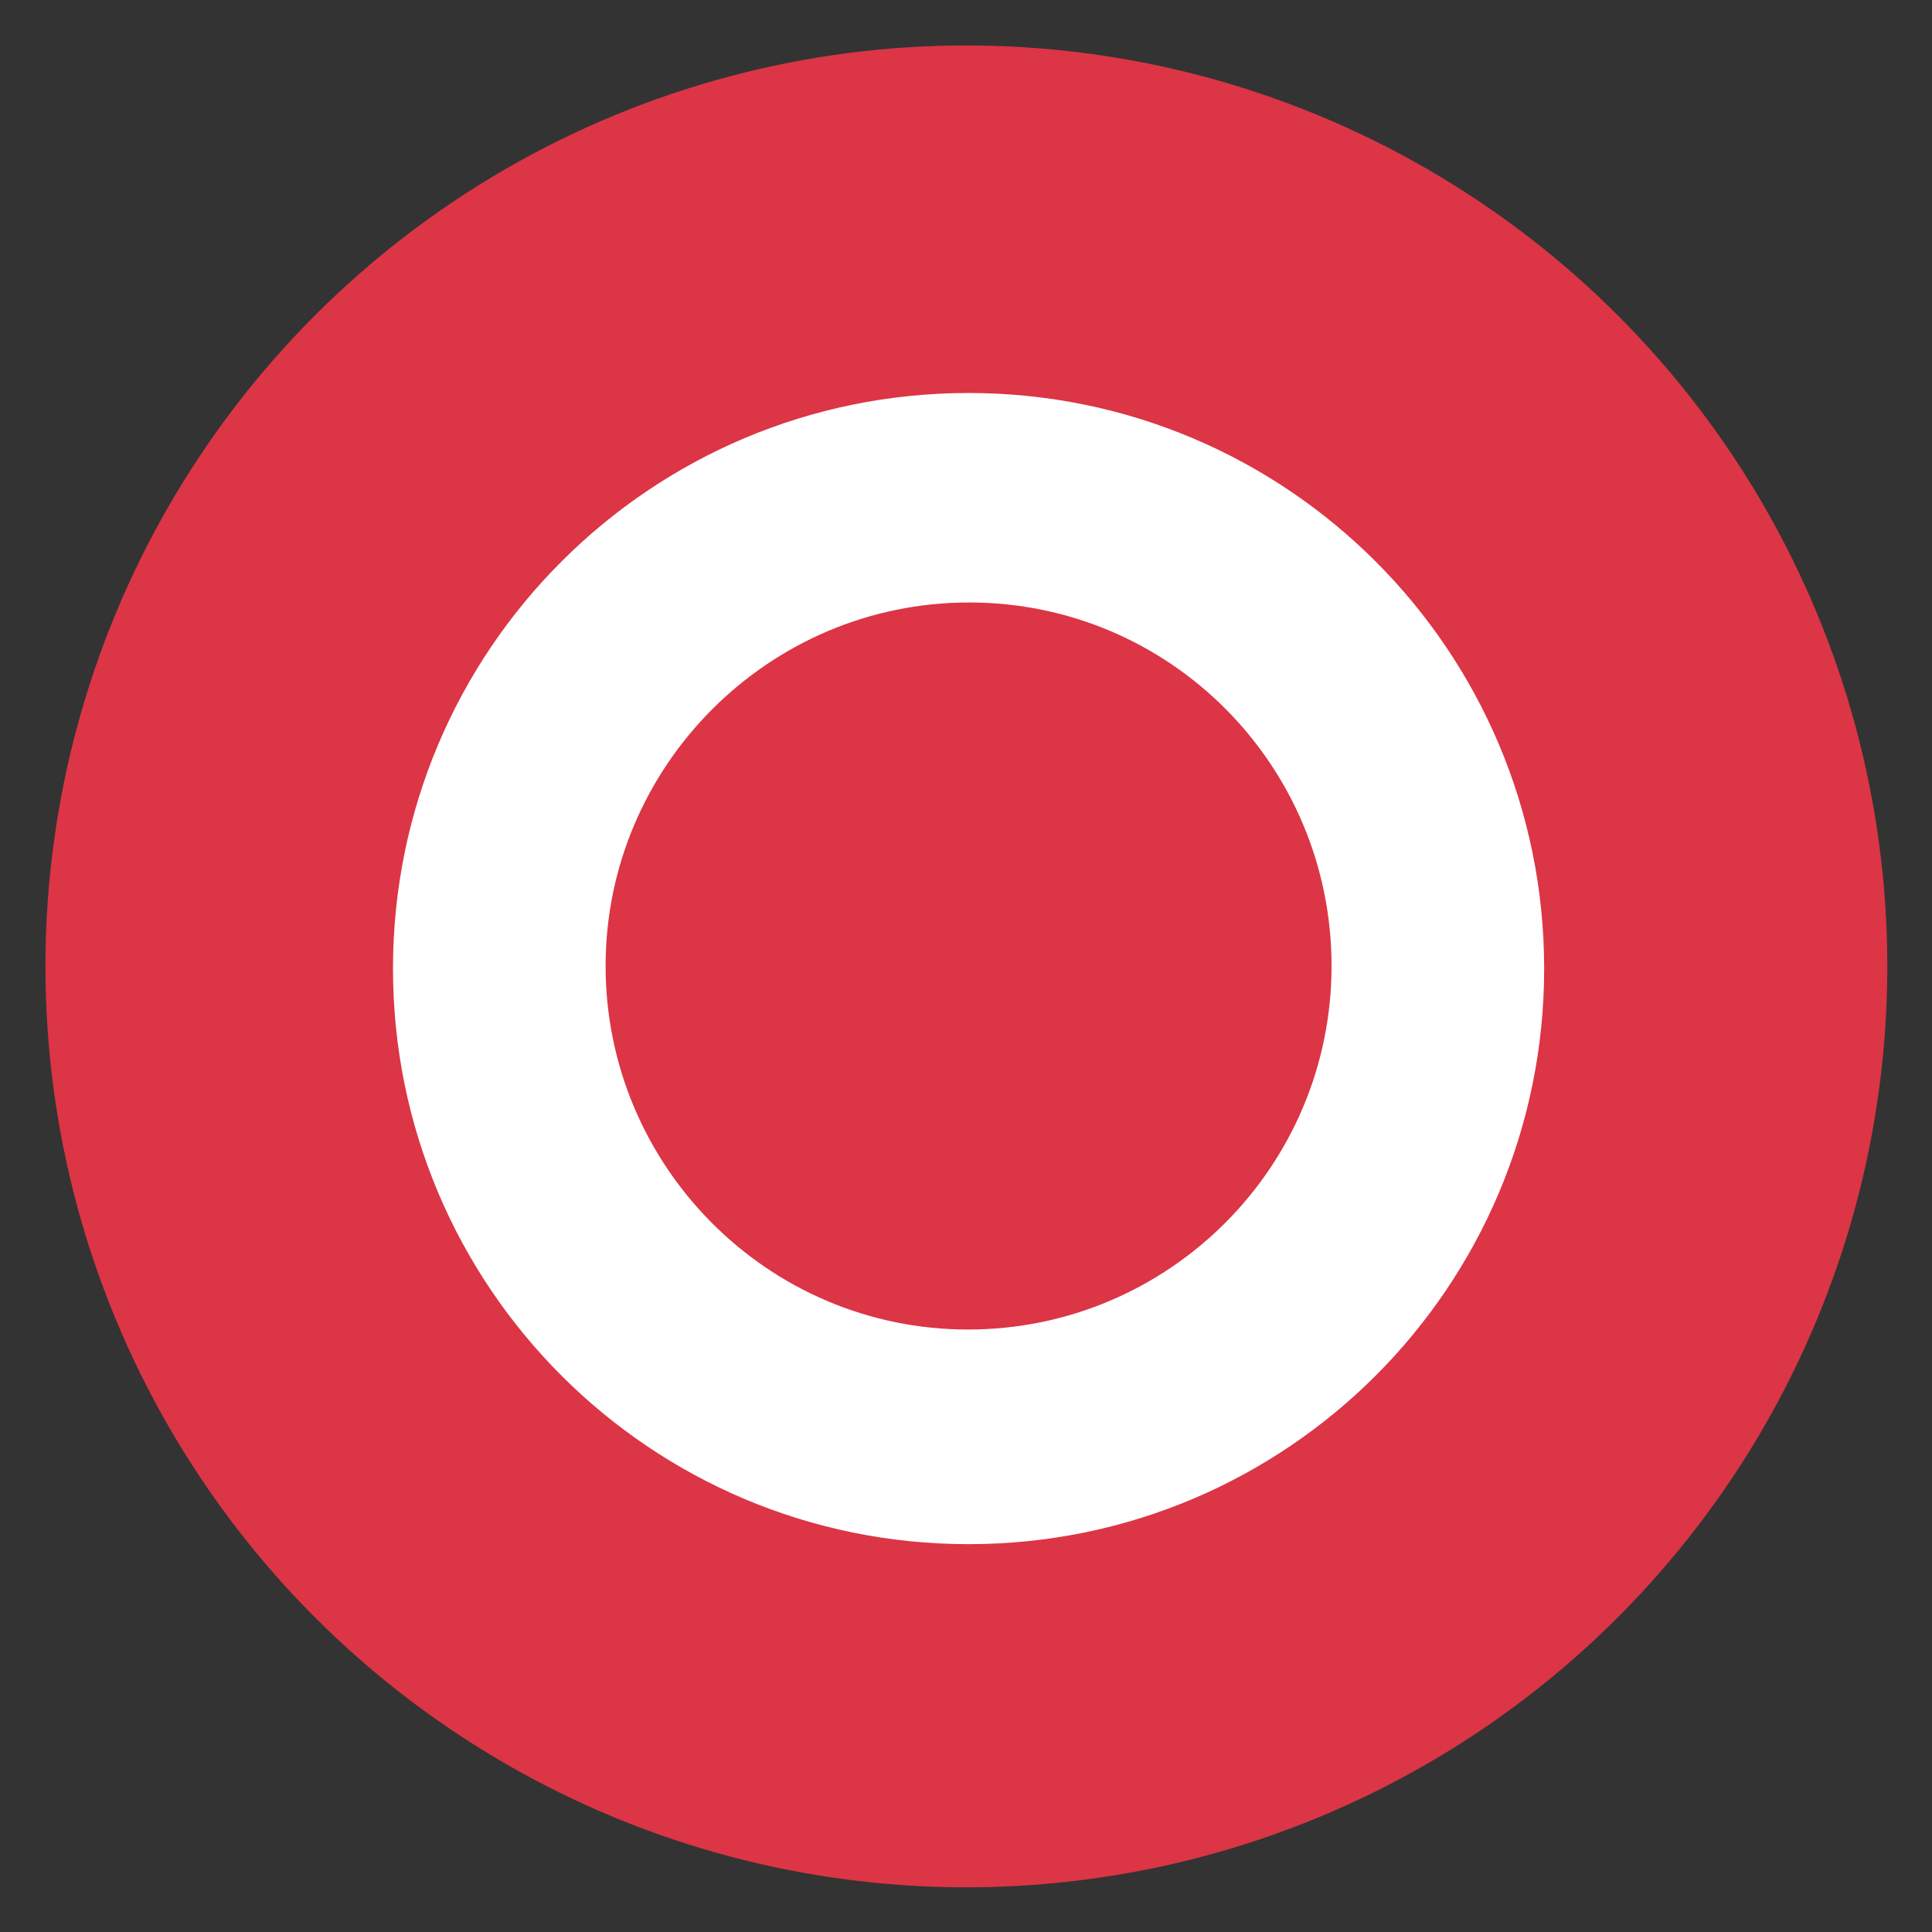 <?xml version="1.0" encoding="UTF-8"?>
<svg version="1.1" id="Capa_1" xmlns="http://www.w3.org/2000/svg" x="0px" y="0px" viewBox="0 0 255.1 255.1" style="enable-background:new 0 0 255.1 255.1;"
     xml:space="preserve">
<rect x="0" y="0" width="255.1" height="255.1" fill="#333333" stroke="none"/>
<style type="text/css">
	.st0{fill:#dc3545;}
	.st1{fill-rule:evenodd;clip-rule:evenodd;fill:#FFFFFF;}
</style>
  <circle class="st0" cx="127.6" cy="127.6" r="121.6"/>
  <path class="st1"
        d="M203.89,127.89c0,42-34,76-76,76s-76-34-76-76s34-76,76-76S203.89,85.89,203.89,127.89z M175.816,127.55  c0,26.503-21.497,48-48,48s-47.853-21.644-47.853-48s21.497-48,48-48S175.816,101.047,175.816,127.55z"/>
</svg>
